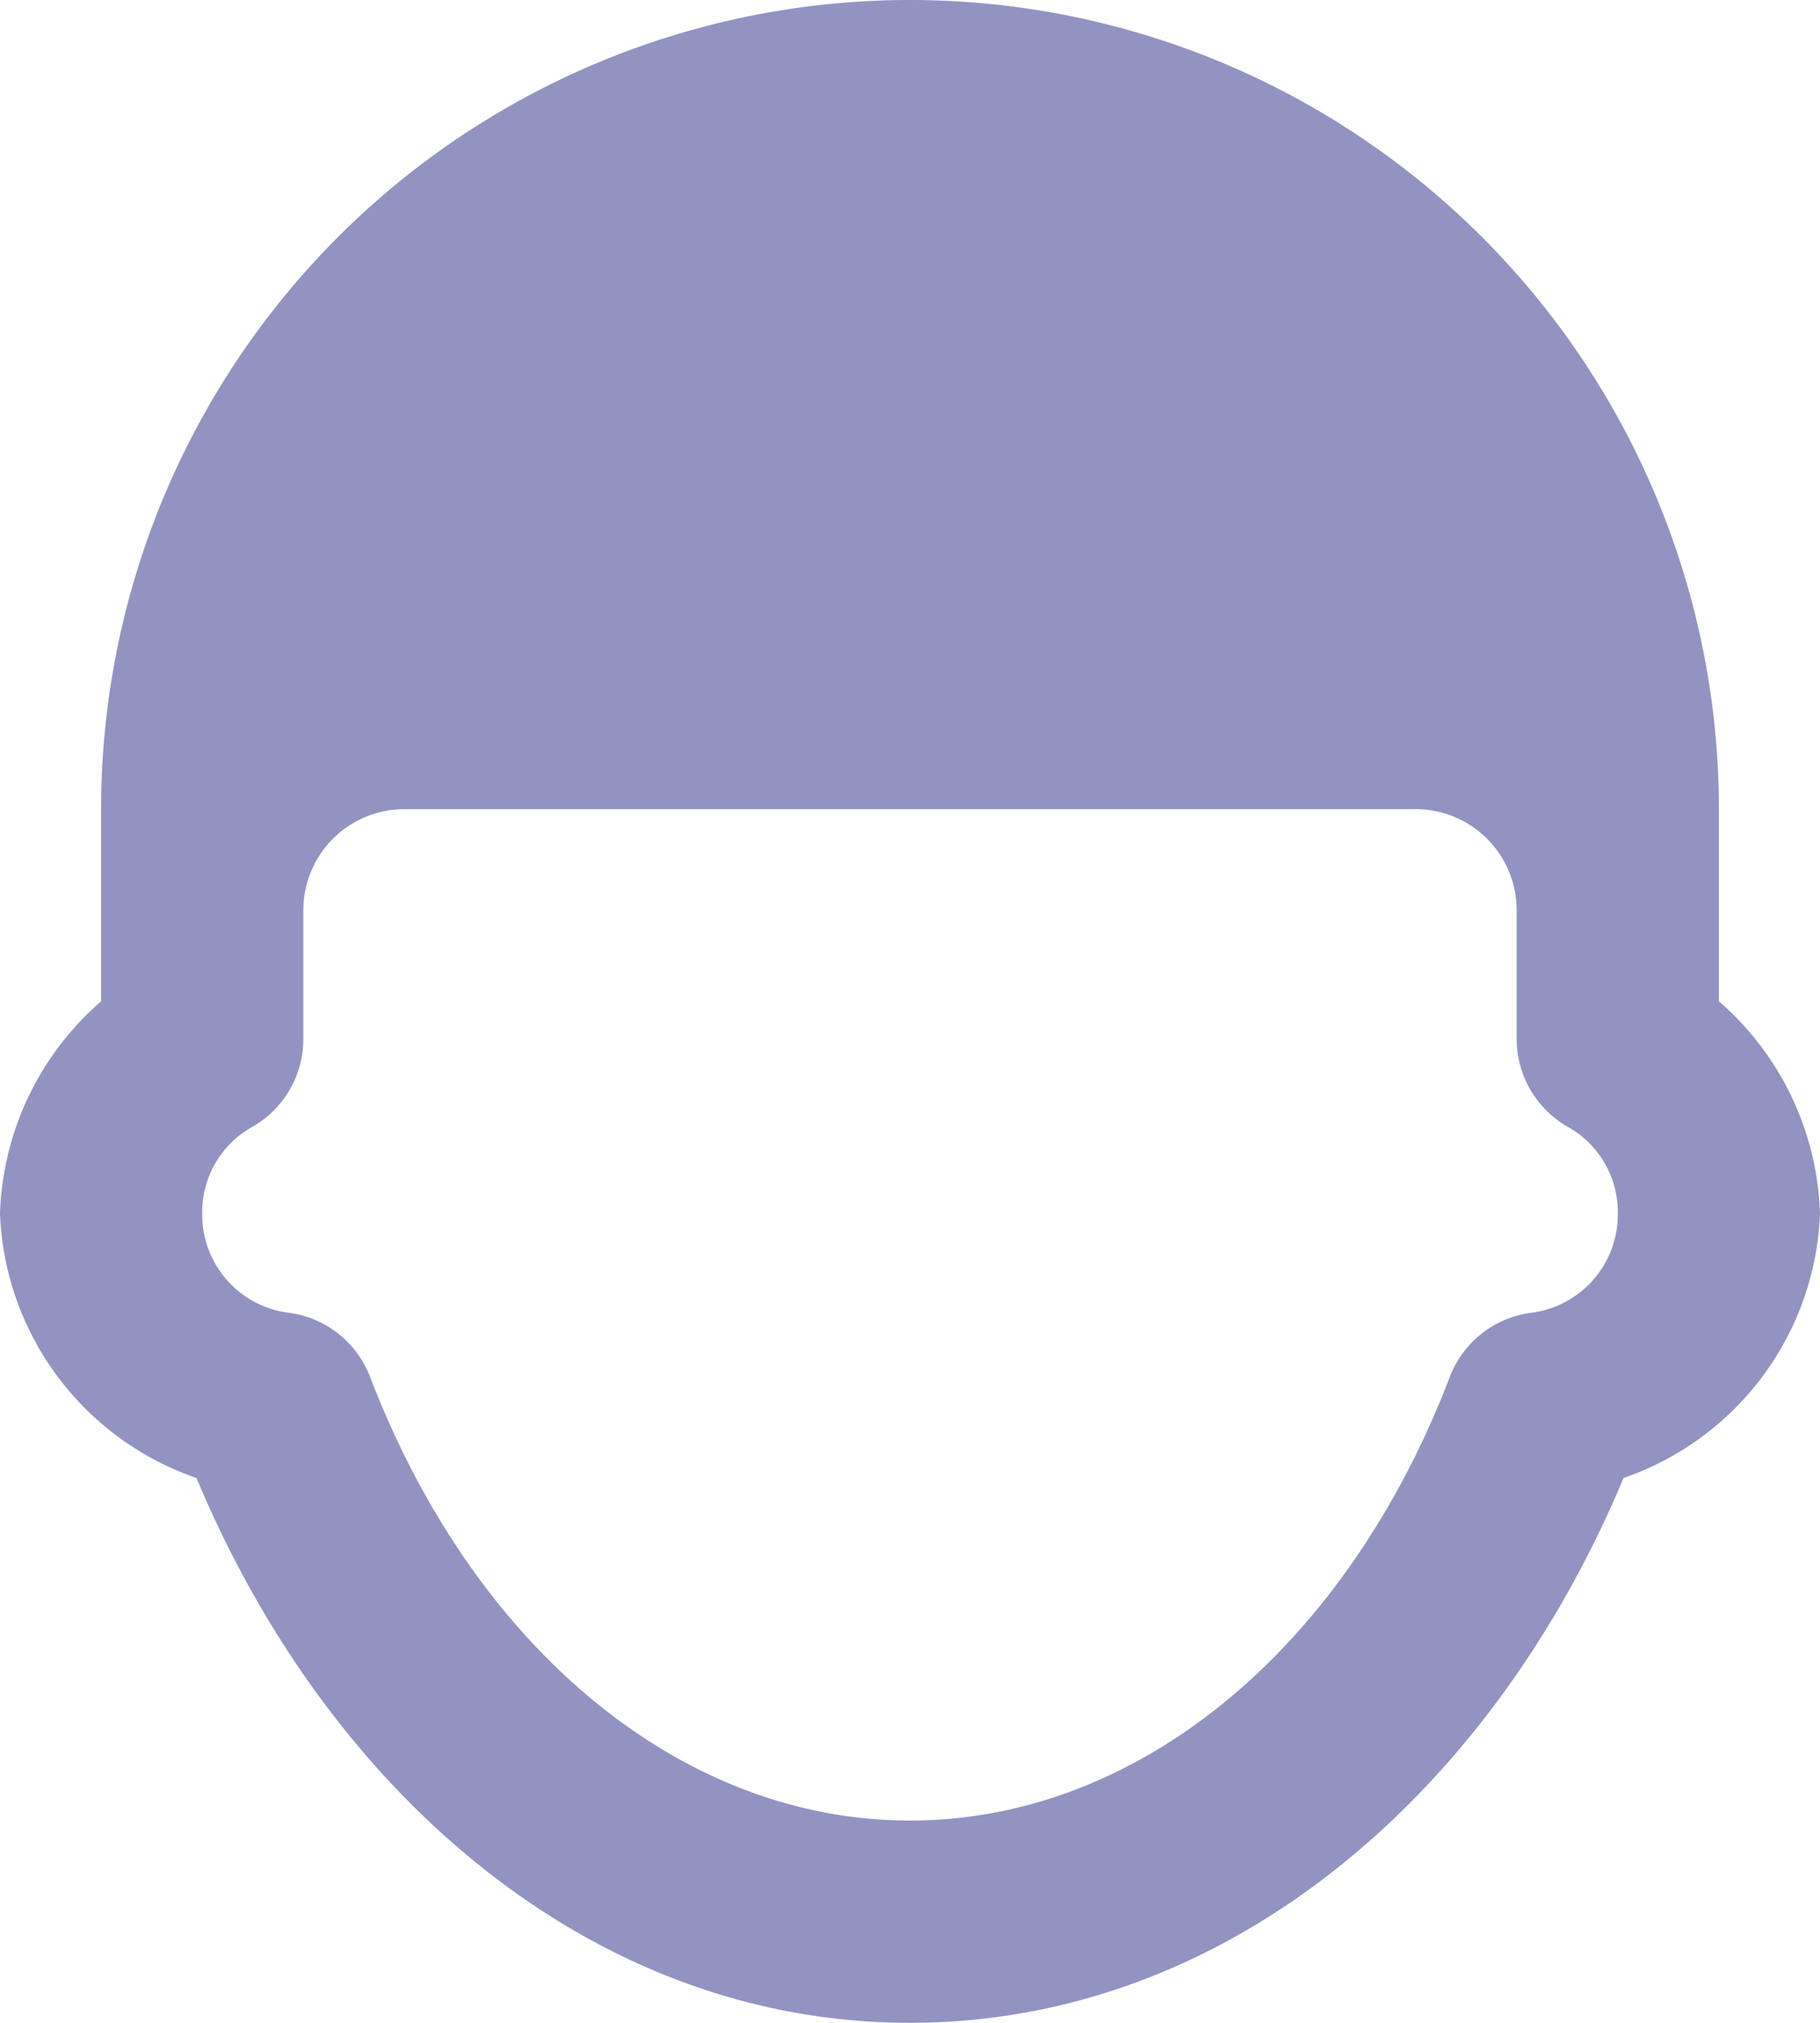 <svg xmlns="http://www.w3.org/2000/svg" width="18" height="20" viewBox="0 0 18 20">
  <path id="icons8-user_male" d="M12,2a8,8,0,0,0-8,8v1.9A2.9,2.9,0,0,0,3,14a2.883,2.883,0,0,0,1.943,2.613C6.244,19.723,8.85,22,12,22s5.756-2.277,7.057-5.387A2.883,2.883,0,0,0,21,14a2.9,2.9,0,0,0-1-2.1V10A8,8,0,0,0,12,2ZM7,10H17a1,1,0,0,1,1,1v1.271a1,1,0,0,0,.5.867A.965.965,0,0,1,19,14a.978.978,0,0,1-.861.98,1,1,0,0,0-.8.633C16.309,18.3,14.258,20,12,20s-4.309-1.7-5.34-4.387a1,1,0,0,0-.8-.633A.978.978,0,0,1,5,14a.965.965,0,0,1,.5-.861,1,1,0,0,0,.5-.867V11A1,1,0,0,1,7,10Z" transform="translate(-3 -2)" fill="#9393c2"/>
</svg>
